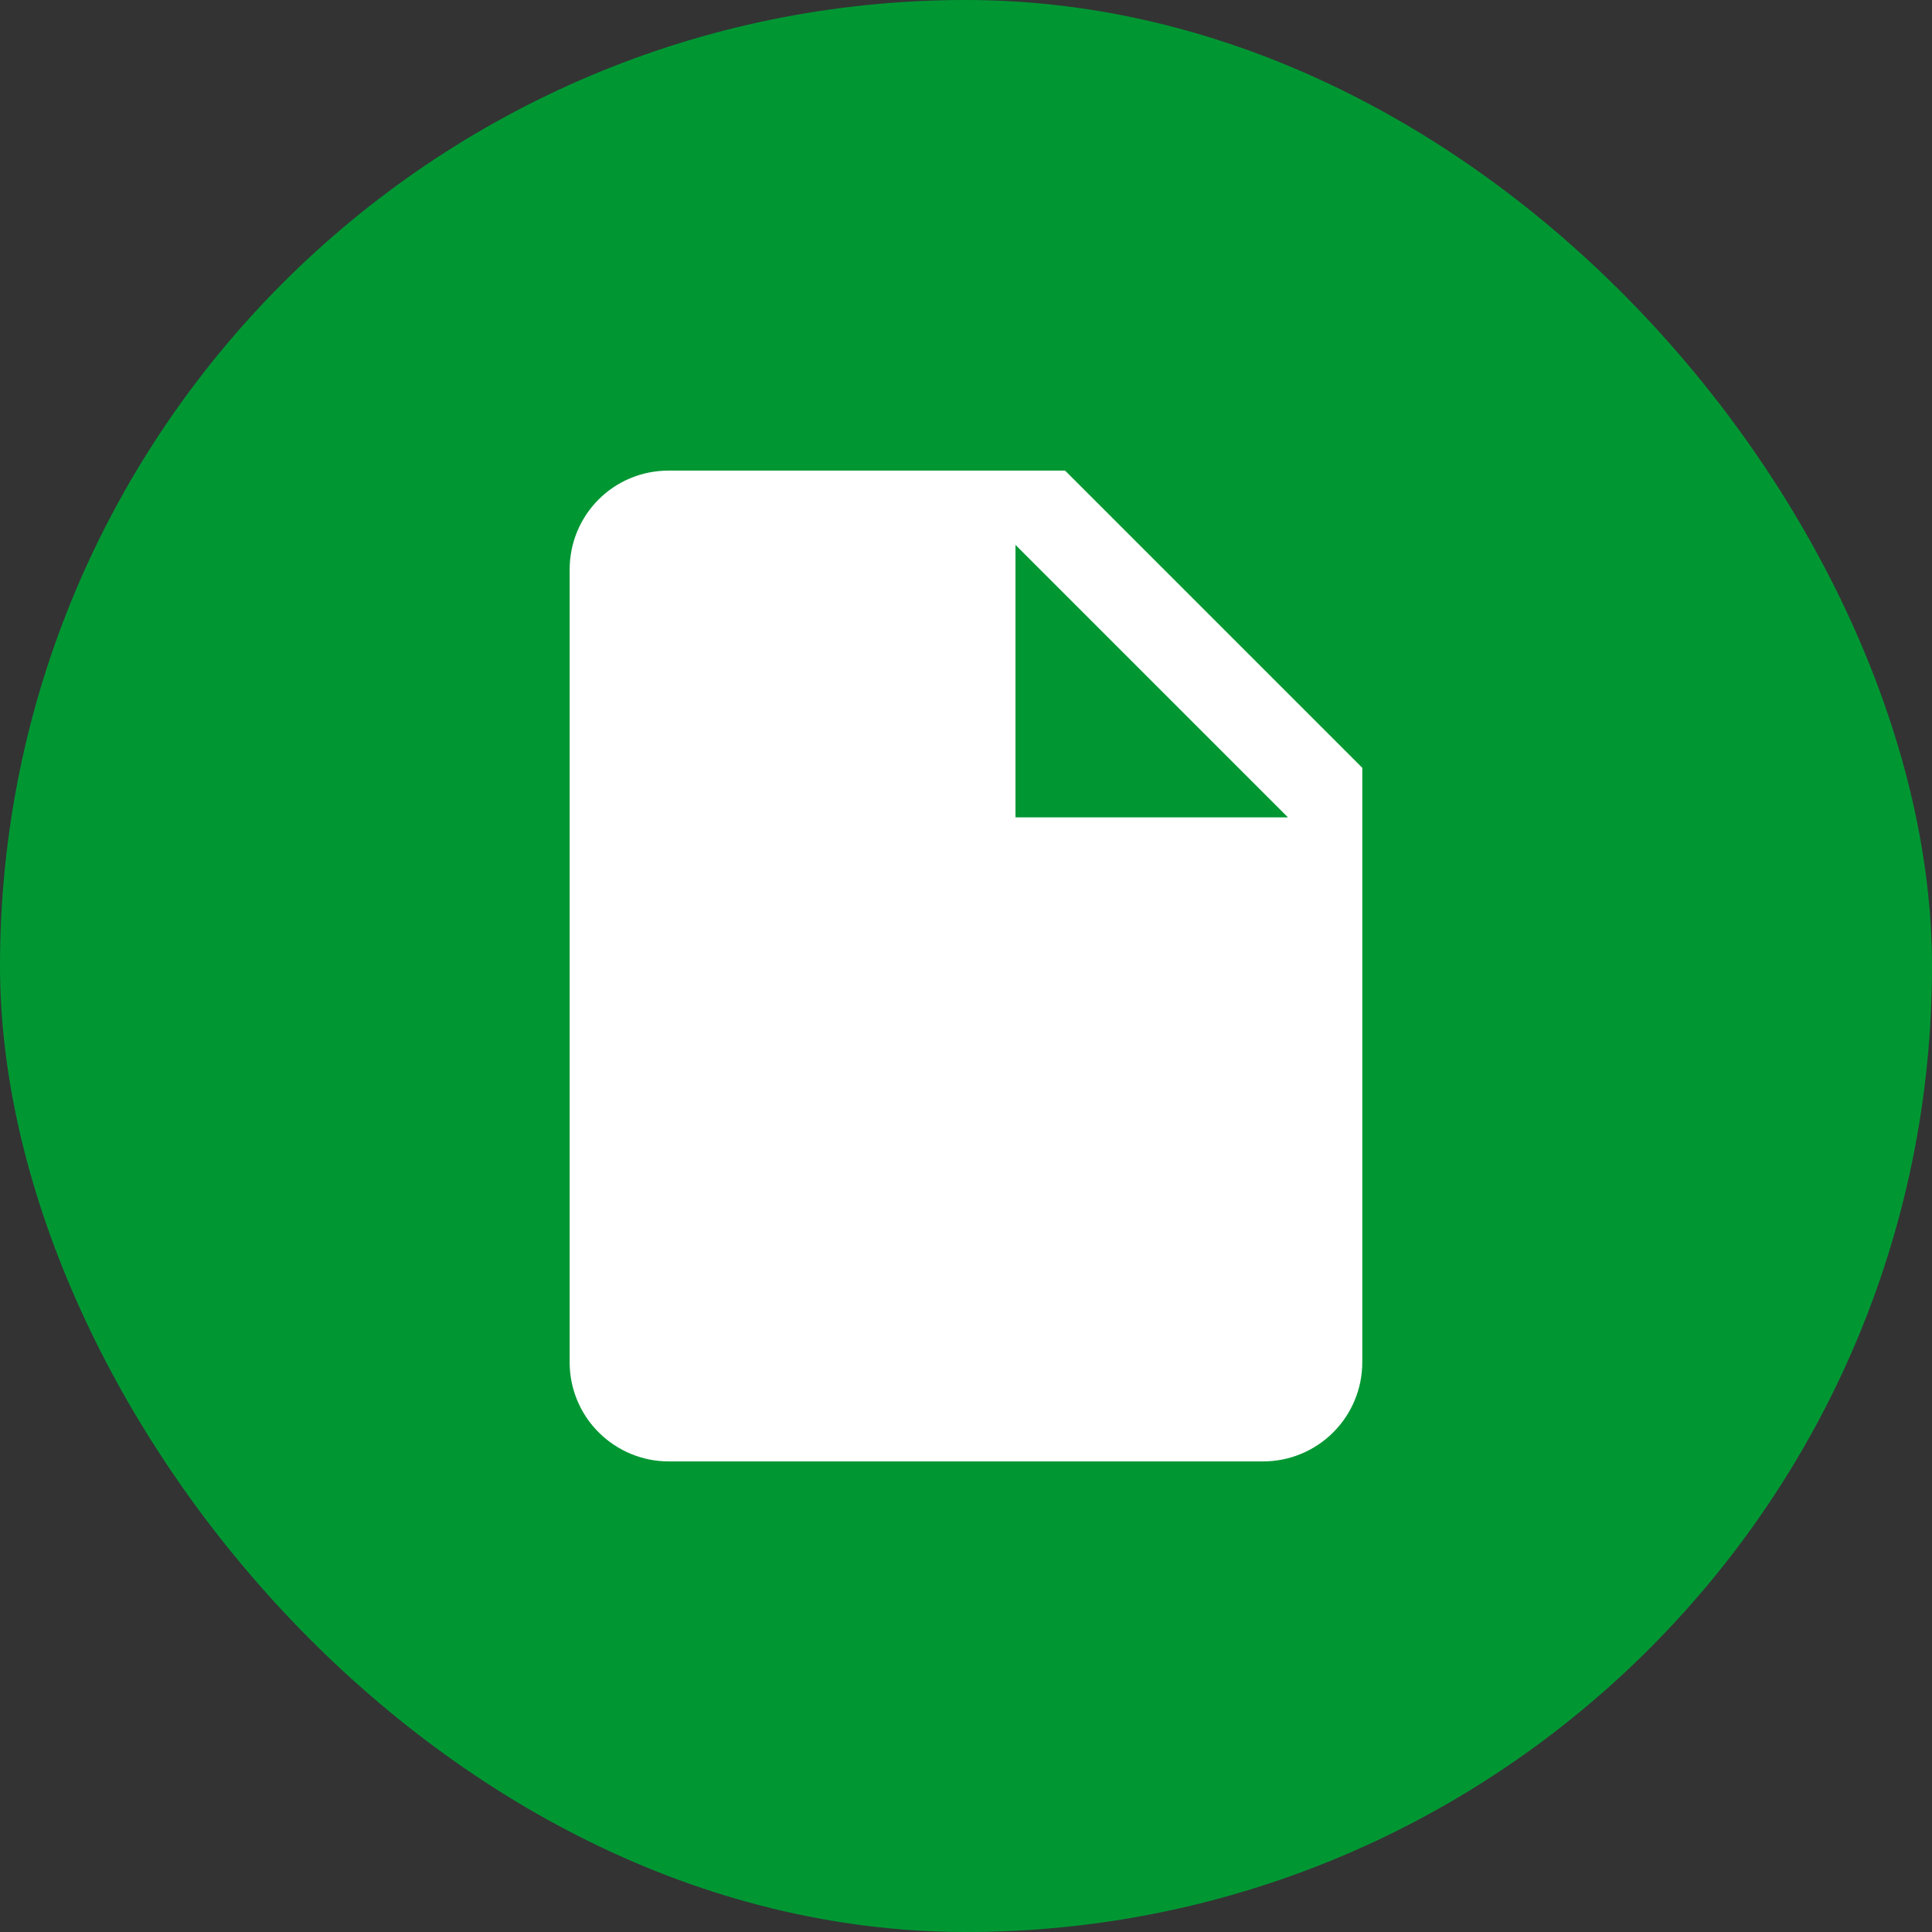<svg width="26" height="26" viewBox="0 0 26 26" fill="none" xmlns="http://www.w3.org/2000/svg">
<rect x="0" y="0" width="26" height="26" fill="#333333" stroke="none"/>
<rect width="26" height="26" rx="13" fill="#009733"/>
<path d="M13.666 11V7.333L17.333 11M8.999 6.333C8.259 6.333 7.666 6.927 7.666 7.667V18.333C7.666 18.687 7.806 19.026 8.057 19.276C8.307 19.526 8.646 19.667 8.999 19.667H16.999C17.353 19.667 17.692 19.526 17.942 19.276C18.192 19.026 18.333 18.687 18.333 18.333V10.333L14.333 6.333H8.999Z" fill="white"/>
</svg>
